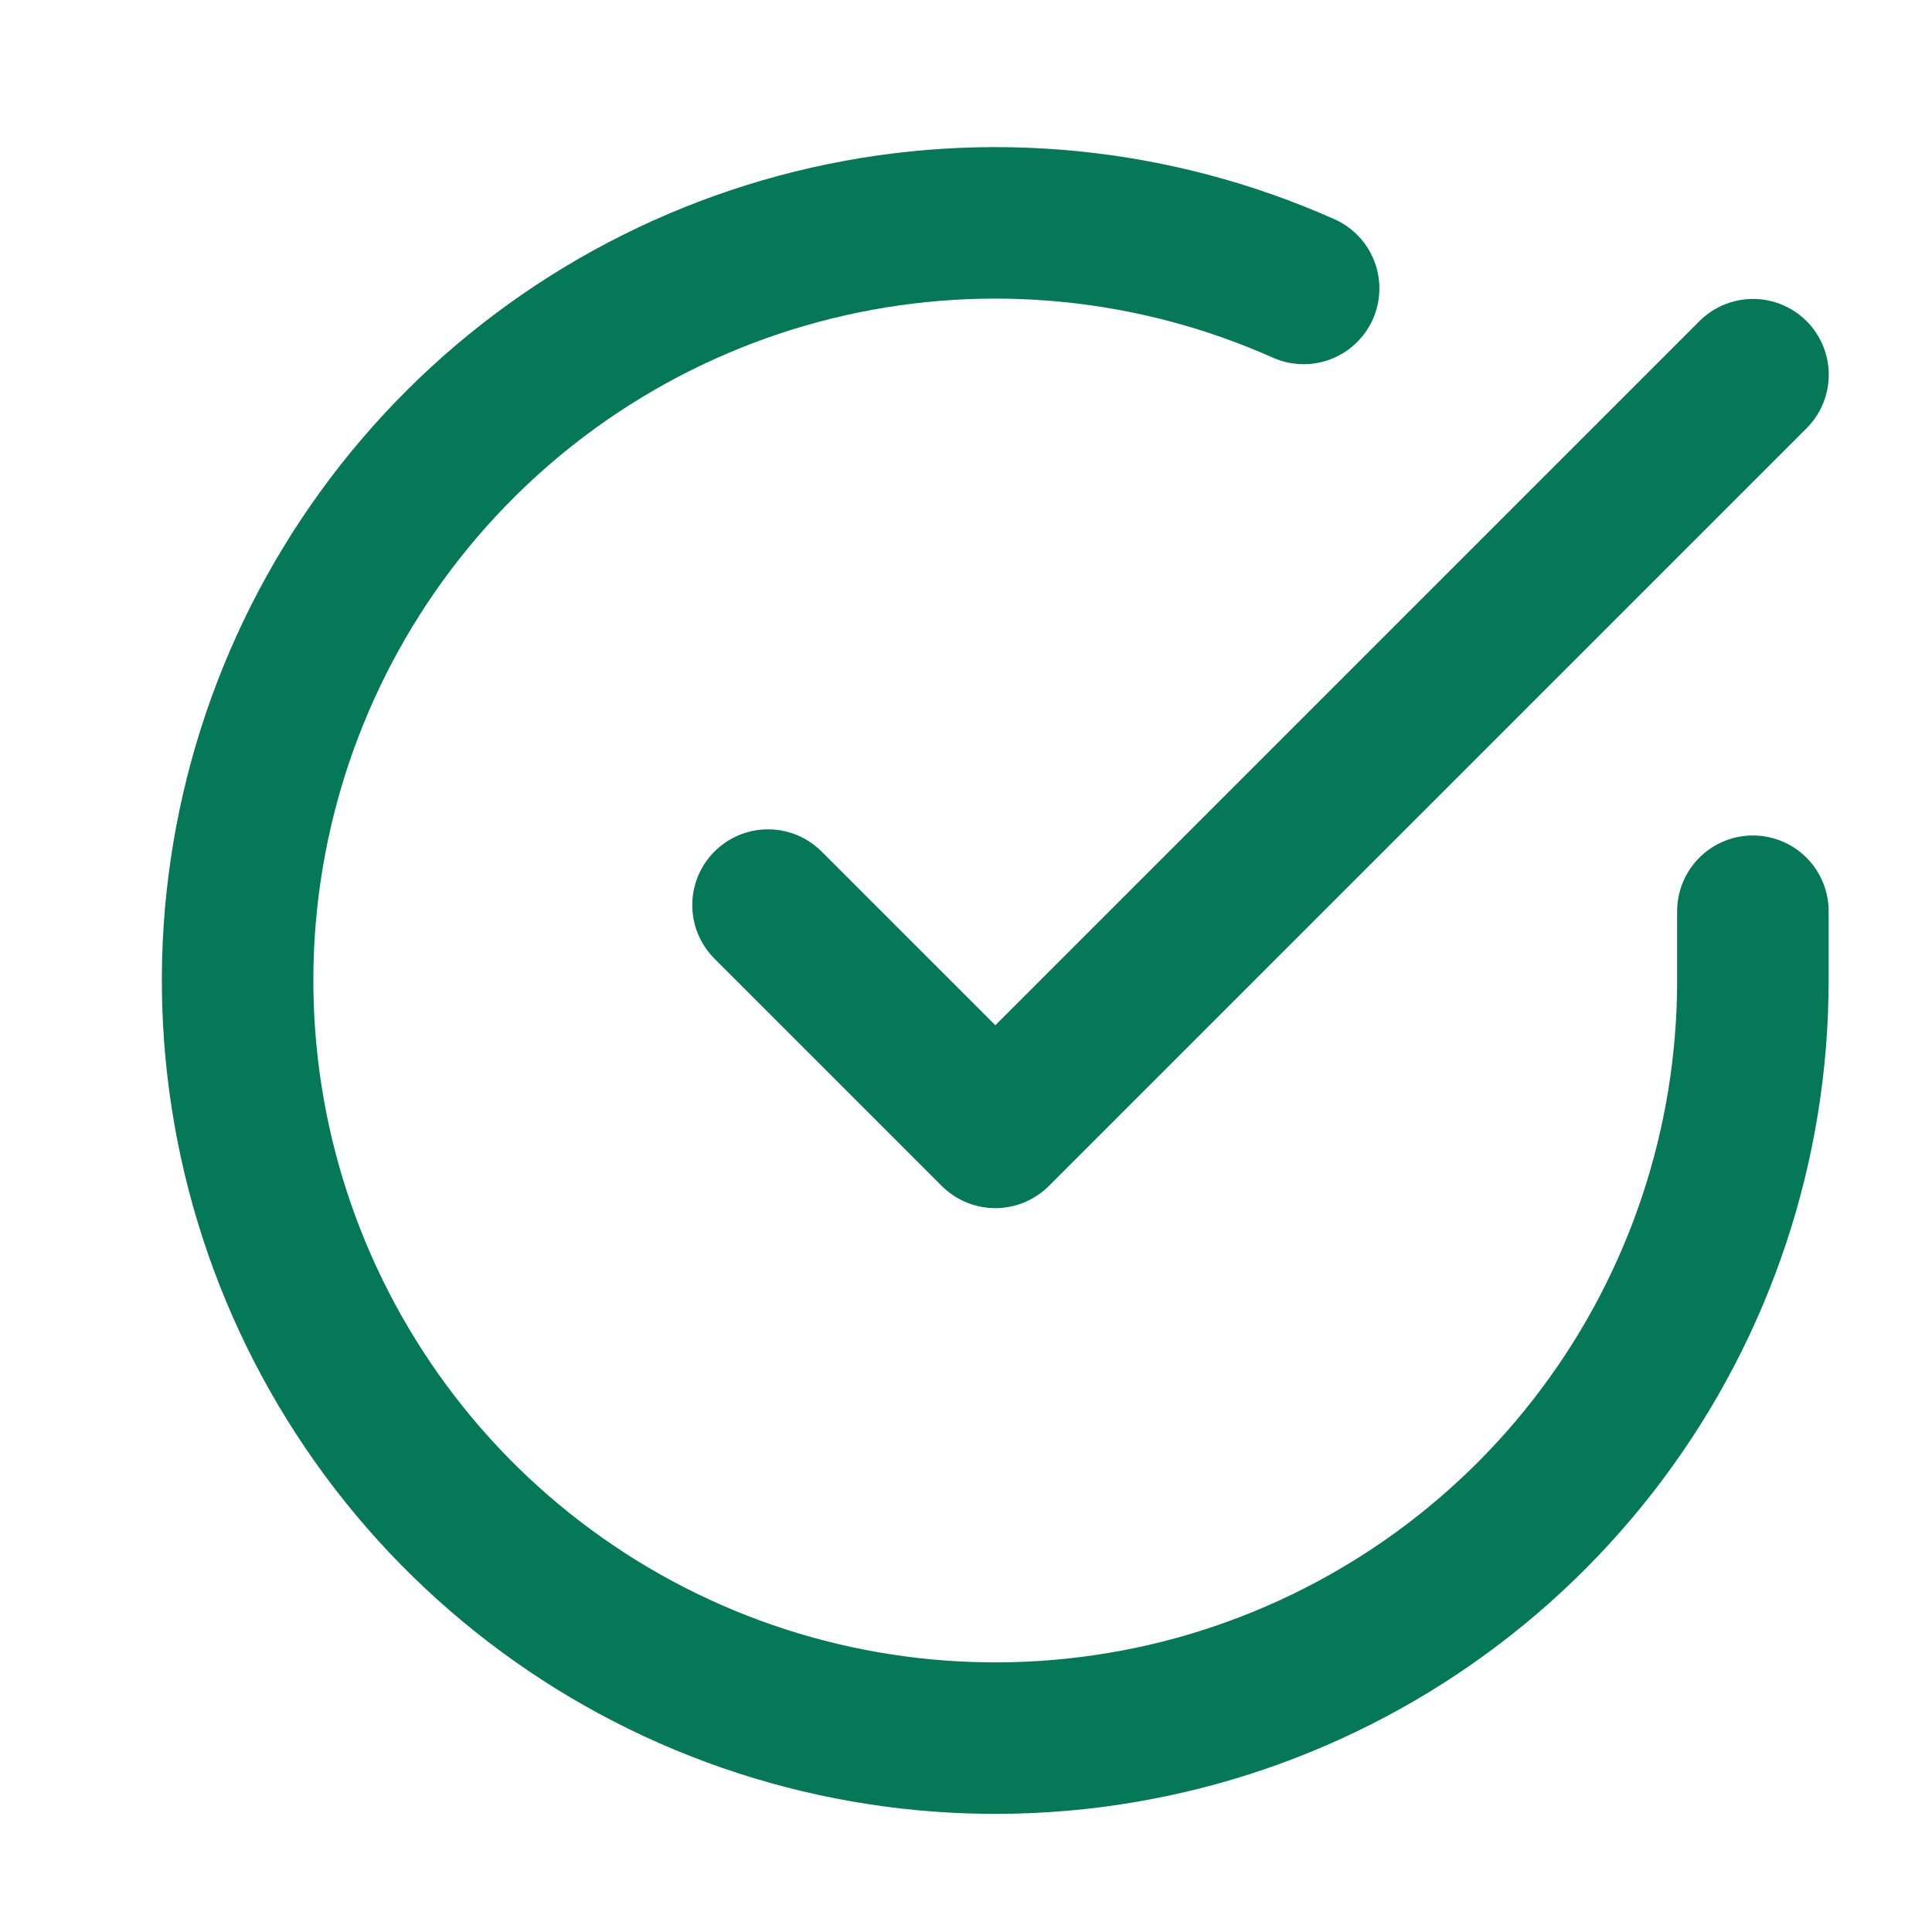 <svg width="17" height="17" viewBox="0 0 17 17" fill="none" xmlns="http://www.w3.org/2000/svg">
<path d="M15.424 8.018V8.631C15.423 10.069 14.958 11.468 14.097 12.619C13.236 13.771 12.026 14.613 10.648 15.021C9.269 15.428 7.796 15.379 6.447 14.881C5.099 14.383 3.947 13.462 3.165 12.256C2.382 11.05 2.011 9.623 2.105 8.189C2.2 6.754 2.756 5.389 3.69 4.296C4.624 3.203 5.886 2.442 7.288 2.125C8.691 1.808 10.158 1.953 11.471 2.538" stroke="#047857" stroke-width="1.333" stroke-linecap="round" stroke-linejoin="round"/>
<path d="M6.758 7.964L8.758 9.964L15.425 3.297" stroke="#047857" stroke-width="1.333" stroke-linecap="round" stroke-linejoin="round"/>
</svg>
